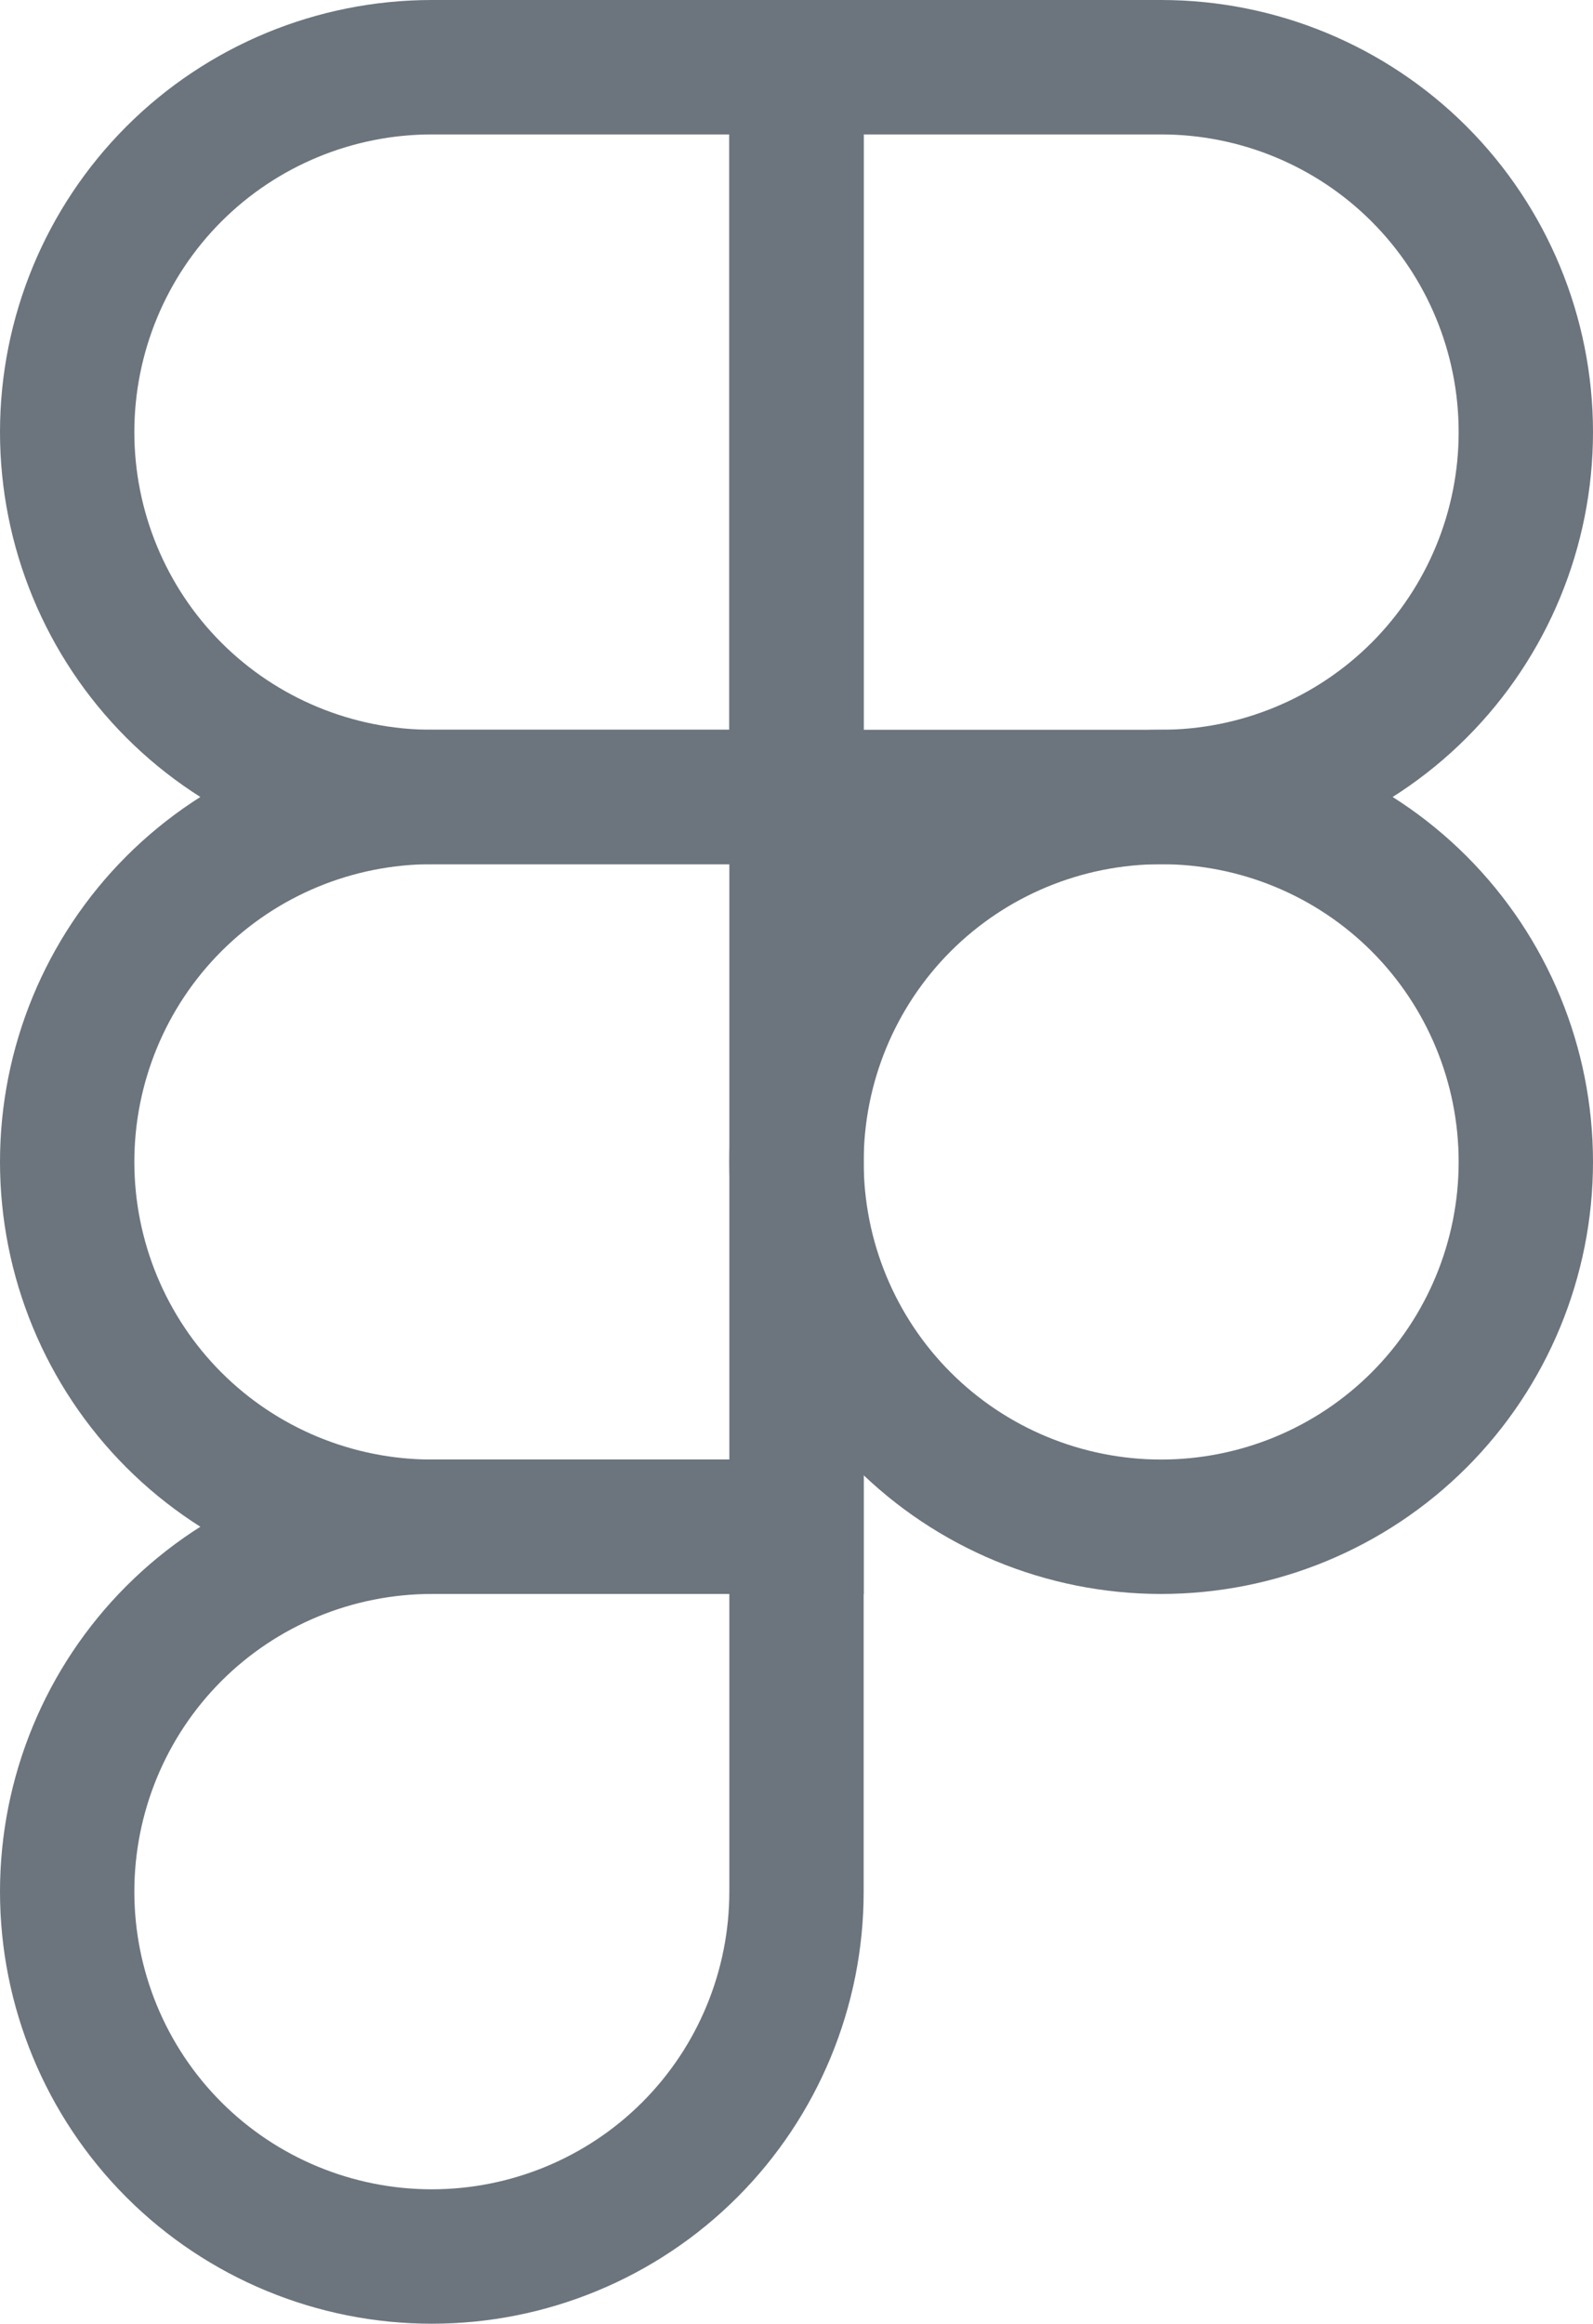 <?xml version="1.0" encoding="UTF-8"?>
<svg id="Layer_2" data-name="Layer 2" xmlns="http://www.w3.org/2000/svg" viewBox="0 0 41.5 60.5">
  <defs>
    <style>
      .cls-1 {
        fill: none;
        stroke: #6c757d;
        stroke-width: 3.5px;
      }
    </style>
  </defs>
  <g id="Layer_1-2" data-name="Layer 1">
    <g>
      <path class="cls-1" d="M20.75,30.25c0-2.52,1-4.94,2.78-6.72,1.78-1.78,4.2-2.78,6.72-2.78s4.94,1,6.72,2.78c1.78,1.78,2.78,4.2,2.78,6.72s-1,4.94-2.78,6.72c-1.78,1.78-4.2,2.78-6.72,2.78s-4.94-1-6.72-2.78c-1.78-1.78-2.78-4.2-2.78-6.72h0Z"/>
      <path class="cls-1" d="M1.75,49.25c0-2.52,1-4.94,2.78-6.72,1.78-1.78,4.2-2.78,6.72-2.78h9.5v9.5c0,2.52-1,4.94-2.78,6.72-1.78,1.78-4.2,2.78-6.72,2.78s-4.94-1-6.72-2.78c-1.78-1.78-2.78-4.2-2.78-6.72Z"/>
      <path class="cls-1" d="M20.75,1.75V20.75h9.5c2.52,0,4.94-1,6.72-2.78,1.78-1.78,2.78-4.2,2.78-6.72s-1-4.94-2.78-6.72c-1.78-1.78-4.2-2.78-6.72-2.78h-9.5Z"/>
      <path class="cls-1" d="M1.75,11.25c0,2.52,1,4.94,2.78,6.72,1.78,1.78,4.2,2.78,6.72,2.78h9.5V1.75H11.25c-2.52,0-4.94,1-6.72,2.78-1.78,1.78-2.78,4.2-2.78,6.72Z"/>
      <path class="cls-1" d="M1.75,30.25c0,2.52,1,4.94,2.78,6.72,1.78,1.78,4.2,2.78,6.72,2.78h9.5V20.75H11.25c-2.52,0-4.94,1-6.72,2.78-1.78,1.78-2.78,4.2-2.78,6.72Z"/>
    </g>
  </g>
</svg>